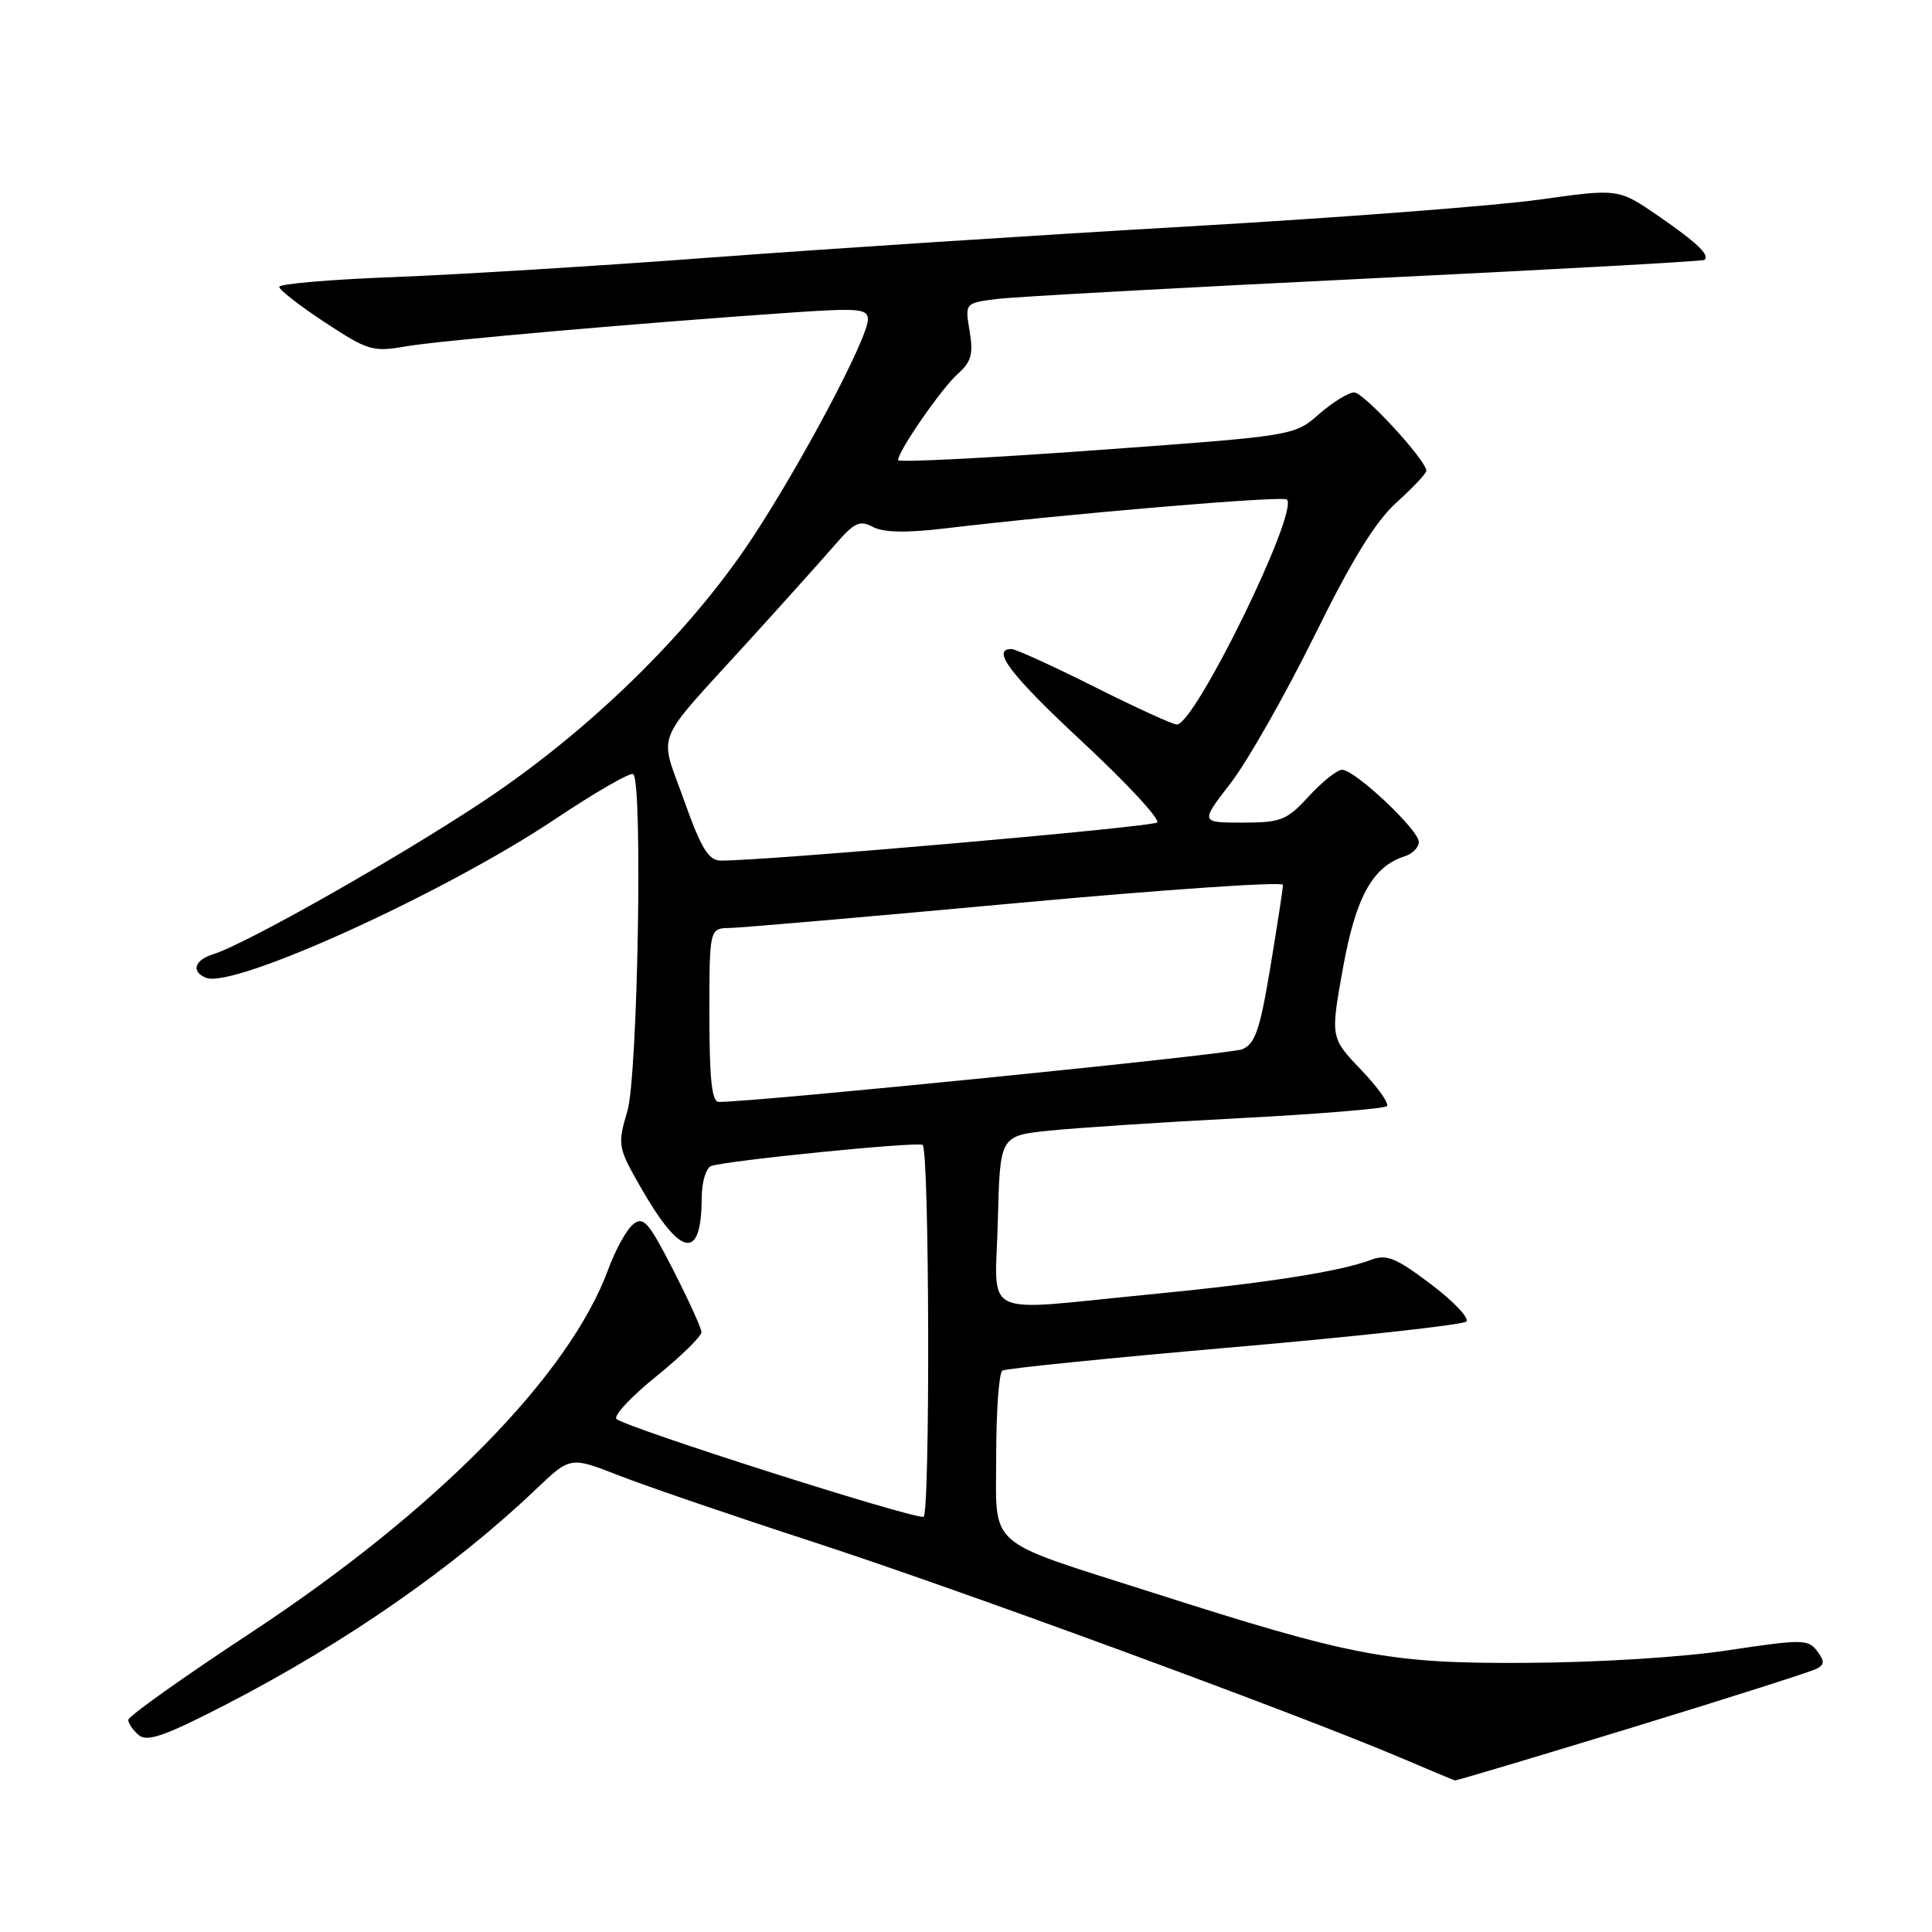 <?xml version="1.0" encoding="UTF-8" standalone="no"?>
<!DOCTYPE svg PUBLIC "-//W3C//DTD SVG 1.1//EN" "http://www.w3.org/Graphics/SVG/1.1/DTD/svg11.dtd" >
<svg xmlns="http://www.w3.org/2000/svg" xmlns:xlink="http://www.w3.org/1999/xlink" version="1.1" viewBox="0 0 256 256">
 <g >
 <path fill="currentColor"
d=" M 216.29 228.90 C 229.06 224.99 240.07 221.48 240.76 221.10 C 241.77 220.55 241.77 220.08 240.76 218.75 C 239.59 217.20 238.74 217.20 229.00 218.67 C 222.91 219.60 211.57 220.30 202.00 220.34 C 184.10 220.43 179.23 219.51 152.50 210.96 C 130.37 203.89 132.00 205.32 132.00 192.99 C 132.00 187.01 132.37 181.89 132.82 181.61 C 133.27 181.33 147.11 179.93 163.57 178.50 C 180.03 177.07 193.86 175.54 194.29 175.11 C 194.73 174.67 192.62 172.44 189.60 170.16 C 184.94 166.65 183.73 166.15 181.65 166.94 C 177.58 168.49 167.71 170.03 152.20 171.53 C 129.46 173.74 131.89 174.93 132.22 161.75 C 132.50 150.50 132.50 150.50 139.00 149.82 C 142.57 149.45 153.97 148.70 164.33 148.16 C 174.69 147.62 183.43 146.90 183.77 146.57 C 184.10 146.23 182.56 144.06 180.33 141.73 C 176.29 137.50 176.29 137.50 177.95 128.27 C 179.65 118.84 181.88 114.81 186.16 113.45 C 187.17 113.13 188.00 112.28 188.00 111.56 C 188.00 109.97 179.53 102.00 177.84 102.00 C 177.18 102.00 175.20 103.58 173.44 105.50 C 170.50 108.70 169.75 109.00 164.63 109.00 C 159.03 109.00 159.03 109.00 163.08 103.75 C 165.31 100.86 170.28 92.11 174.14 84.30 C 179.14 74.15 182.26 69.09 185.07 66.56 C 187.23 64.60 189.00 62.73 189.00 62.39 C 189.00 61.01 180.71 52.00 179.44 52.00 C 178.69 52.00 176.59 53.29 174.78 54.87 C 171.50 57.75 171.50 57.75 145.25 59.65 C 130.81 60.70 119.00 61.29 119.00 60.97 C 119.00 59.78 124.78 51.43 126.90 49.55 C 128.71 47.94 128.99 46.93 128.48 43.87 C 127.85 40.15 127.85 40.15 132.17 39.61 C 134.55 39.32 156.52 38.11 181.00 36.92 C 205.48 35.73 225.66 34.62 225.85 34.44 C 226.59 33.79 224.87 32.16 219.76 28.63 C 214.46 24.98 214.46 24.98 203.98 26.45 C 198.22 27.26 177.30 28.86 157.50 30.00 C 137.70 31.14 109.35 32.99 94.50 34.10 C 79.65 35.22 60.64 36.39 52.25 36.71 C 43.86 37.03 37.00 37.61 37.00 38.01 C 37.00 38.41 39.73 40.53 43.06 42.72 C 48.76 46.47 49.40 46.66 53.81 45.89 C 58.34 45.11 85.20 42.76 105.25 41.39 C 113.81 40.81 115.00 40.92 115.00 42.33 C 115.00 44.83 106.04 61.71 99.48 71.59 C 91.22 84.02 77.99 96.92 64.00 106.20 C 52.60 113.76 32.58 125.09 28.25 126.44 C 25.75 127.21 25.29 128.79 27.33 129.57 C 31.06 131.00 58.89 118.34 73.52 108.56 C 78.92 104.95 83.60 102.26 83.92 102.58 C 85.18 103.85 84.51 142.46 83.14 147.18 C 81.81 151.74 81.86 152.01 84.89 157.32 C 90.23 166.65 92.95 167.12 92.98 158.72 C 92.99 156.61 93.55 154.74 94.25 154.50 C 96.34 153.77 121.45 151.26 122.25 151.70 C 123.16 152.21 123.27 201.00 122.36 201.00 C 120.04 201.00 82.95 189.16 81.69 188.02 C 81.25 187.61 83.61 185.08 86.94 182.39 C 90.27 179.70 92.97 177.05 92.95 176.50 C 92.92 175.95 91.22 172.23 89.18 168.23 C 85.95 161.92 85.24 161.12 83.89 162.23 C 83.02 162.93 81.55 165.61 80.60 168.18 C 75.45 182.23 57.81 200.17 33.25 216.34 C 24.31 222.22 17.00 227.42 17.00 227.89 C 17.00 228.37 17.63 229.28 18.41 229.93 C 19.53 230.85 21.97 229.98 30.17 225.74 C 45.86 217.62 60.20 207.65 71.04 197.31 C 75.58 192.99 75.58 192.99 82.04 195.52 C 85.59 196.91 97.28 200.91 108.00 204.40 C 127.07 210.61 171.58 226.97 185.50 232.87 C 189.35 234.51 192.63 235.88 192.79 235.92 C 192.95 235.96 203.53 232.80 216.29 228.90 Z  M 94.00 134.50 C 94.00 123.00 94.00 123.00 96.75 122.96 C 98.26 122.93 115.36 121.45 134.75 119.66 C 154.14 117.88 170.00 116.79 170.00 117.25 C 170.00 117.71 169.25 122.61 168.33 128.14 C 166.94 136.52 166.31 138.34 164.58 139.04 C 162.92 139.71 99.97 146.04 95.25 146.01 C 94.32 146.00 94.00 143.03 94.00 134.50 Z  M 90.62 105.99 C 87.33 96.74 86.42 98.98 99.14 85.00 C 103.89 79.78 109.09 73.98 110.70 72.12 C 113.20 69.23 113.93 68.89 115.66 69.82 C 117.05 70.56 120.06 70.63 125.10 70.03 C 141.64 68.06 170.00 65.66 170.52 66.19 C 172.14 67.80 158.35 96.00 155.94 96.00 C 155.40 96.00 150.48 93.75 145.00 91.00 C 139.52 88.25 134.58 86.00 134.02 86.00 C 131.26 86.00 133.93 89.48 143.57 98.44 C 149.38 103.85 153.76 108.59 153.32 108.98 C 152.61 109.60 100.96 114.11 95.48 114.03 C 93.87 114.01 92.89 112.38 90.62 105.99 Z "/>
</g>
</svg>